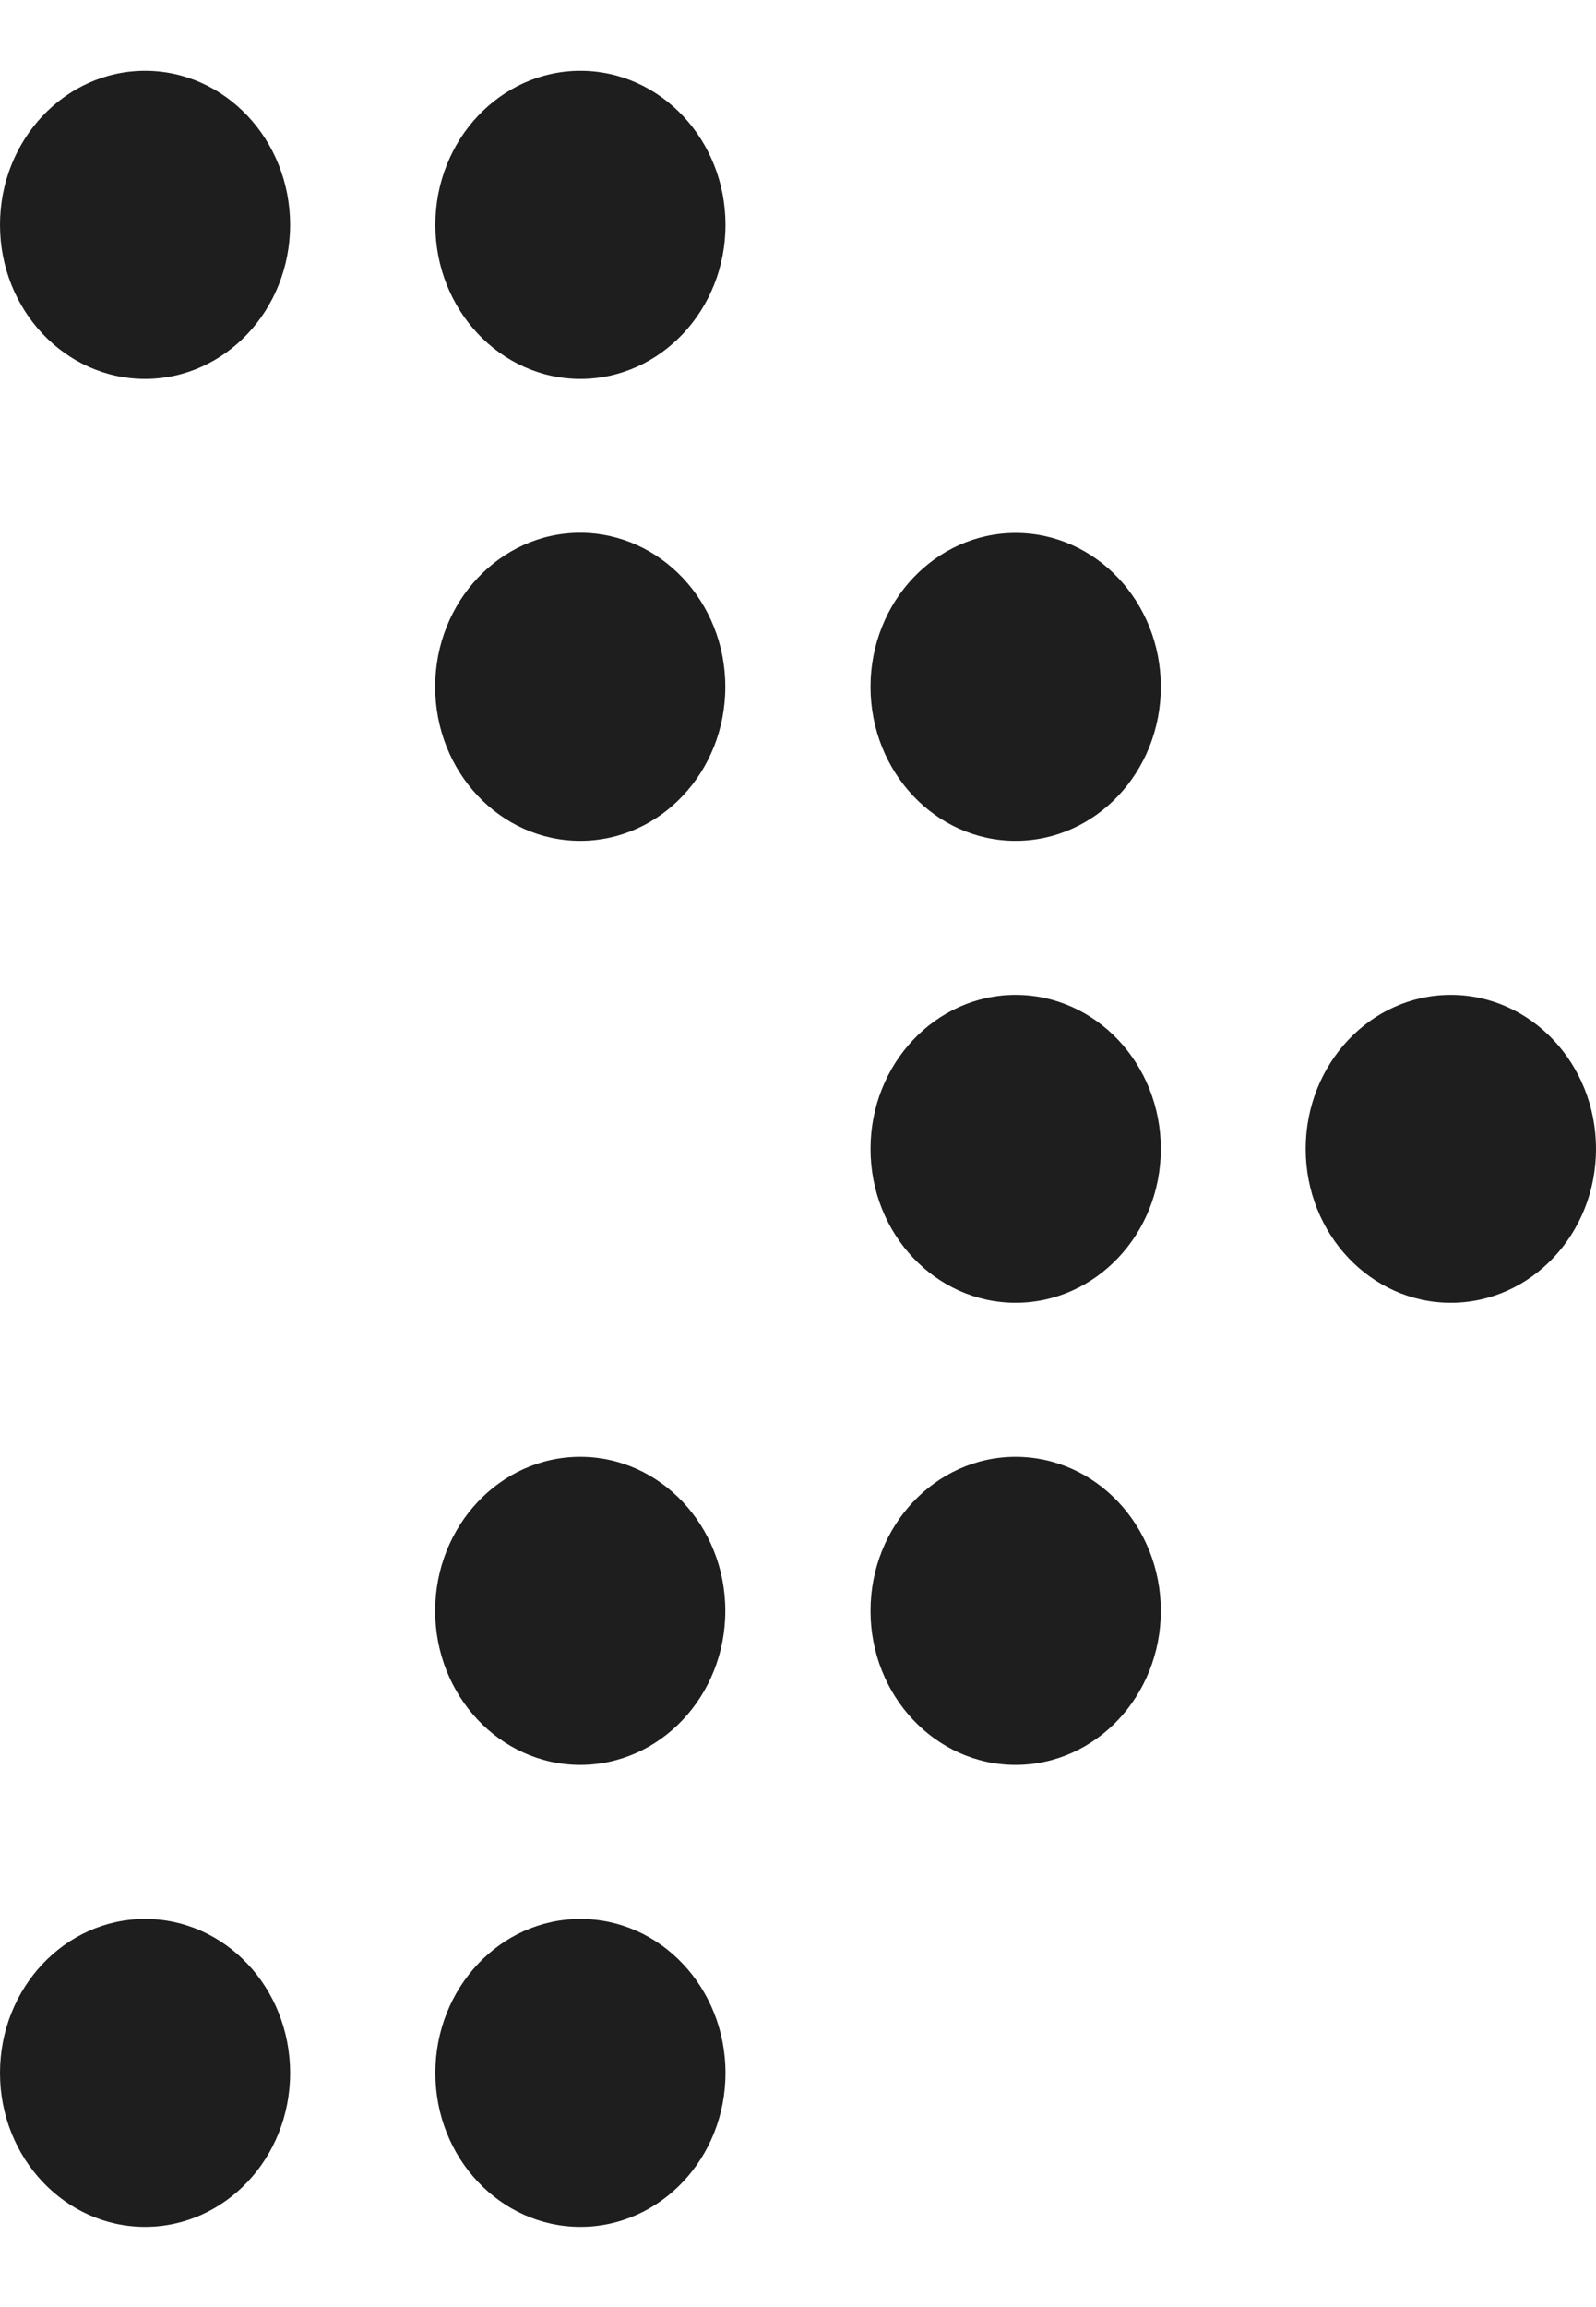 <svg width="9" height="13" viewBox="0 0 9 13" fill="none" xmlns="http://www.w3.org/2000/svg">
<path d="M5.727 5.606C6.179 5.606 6.546 5.994 6.546 6.474C6.546 6.953 6.179 7.341 5.727 7.341C5.276 7.341 4.909 6.953 4.909 6.474C4.909 5.994 5.276 5.606 5.727 5.606Z" fill="#1E1E1E"/>
<path d="M4.09 9.077C4.09 9.556 3.724 9.945 3.272 9.945C2.821 9.945 2.454 9.556 2.454 9.077C2.454 8.598 2.821 8.209 3.272 8.209C3.724 8.209 4.09 8.598 4.09 9.077Z" fill="#1E1E1E"/>
<path d="M4.09 3.87C4.09 4.35 3.724 4.738 3.272 4.738C2.821 4.738 2.454 4.35 2.454 3.87C2.454 3.391 2.821 3.002 3.272 3.002C3.724 3.003 4.09 3.391 4.09 3.87Z" fill="#1E1E1E"/>
<path d="M1.636 11.681C1.636 12.16 1.27 12.548 0.818 12.548C0.367 12.548 -1.67727e-08 12.16 -3.74676e-08 11.681C-5.81575e-08 11.201 0.367 10.813 0.818 10.813C1.27 10.813 1.636 11.201 1.636 11.681Z" fill="#1E1E1E"/>
<path d="M1.636 1.267C1.636 1.746 1.27 2.135 0.818 2.135C0.367 2.135 -1.67777e-08 1.746 -3.74676e-08 1.267C0 0.788 0.367 0.399 0.818 0.399C1.27 0.399 1.636 0.788 1.636 1.267Z" fill="#1E1E1E"/>
<path d="M8.181 5.606C8.633 5.606 9 5.994 9 6.474C9 6.953 8.633 7.341 8.181 7.341C7.73 7.341 7.363 6.953 7.363 6.474C7.363 5.994 7.73 5.606 8.181 5.606Z" fill="#1E1E1E"/>
<path d="M6.546 9.077C6.546 9.556 6.179 9.945 5.727 9.945C5.276 9.945 4.909 9.556 4.909 9.077C4.909 8.598 5.276 8.209 5.727 8.209C6.179 8.209 6.546 8.598 6.546 9.077Z" fill="#1E1E1E"/>
<path d="M6.546 3.87C6.546 4.35 6.179 4.738 5.727 4.738C5.276 4.738 4.909 4.35 4.909 3.87C4.909 3.391 5.276 3.003 5.727 3.003C6.179 3.003 6.546 3.391 6.546 3.87Z" fill="#1E1E1E"/>
<path d="M4.091 11.681C4.091 12.16 3.725 12.548 3.273 12.548C2.822 12.548 2.455 12.16 2.455 11.681C2.455 11.201 2.822 10.813 3.273 10.813C3.725 10.813 4.091 11.201 4.091 11.681Z" fill="#1E1E1E"/>
<path d="M4.091 1.267C4.091 1.746 3.725 2.135 3.273 2.135C2.822 2.135 2.455 1.746 2.455 1.267C2.455 0.788 2.822 0.399 3.273 0.399C3.725 0.399 4.091 0.788 4.091 1.267Z" fill="#1E1E1E"/>
</svg>
